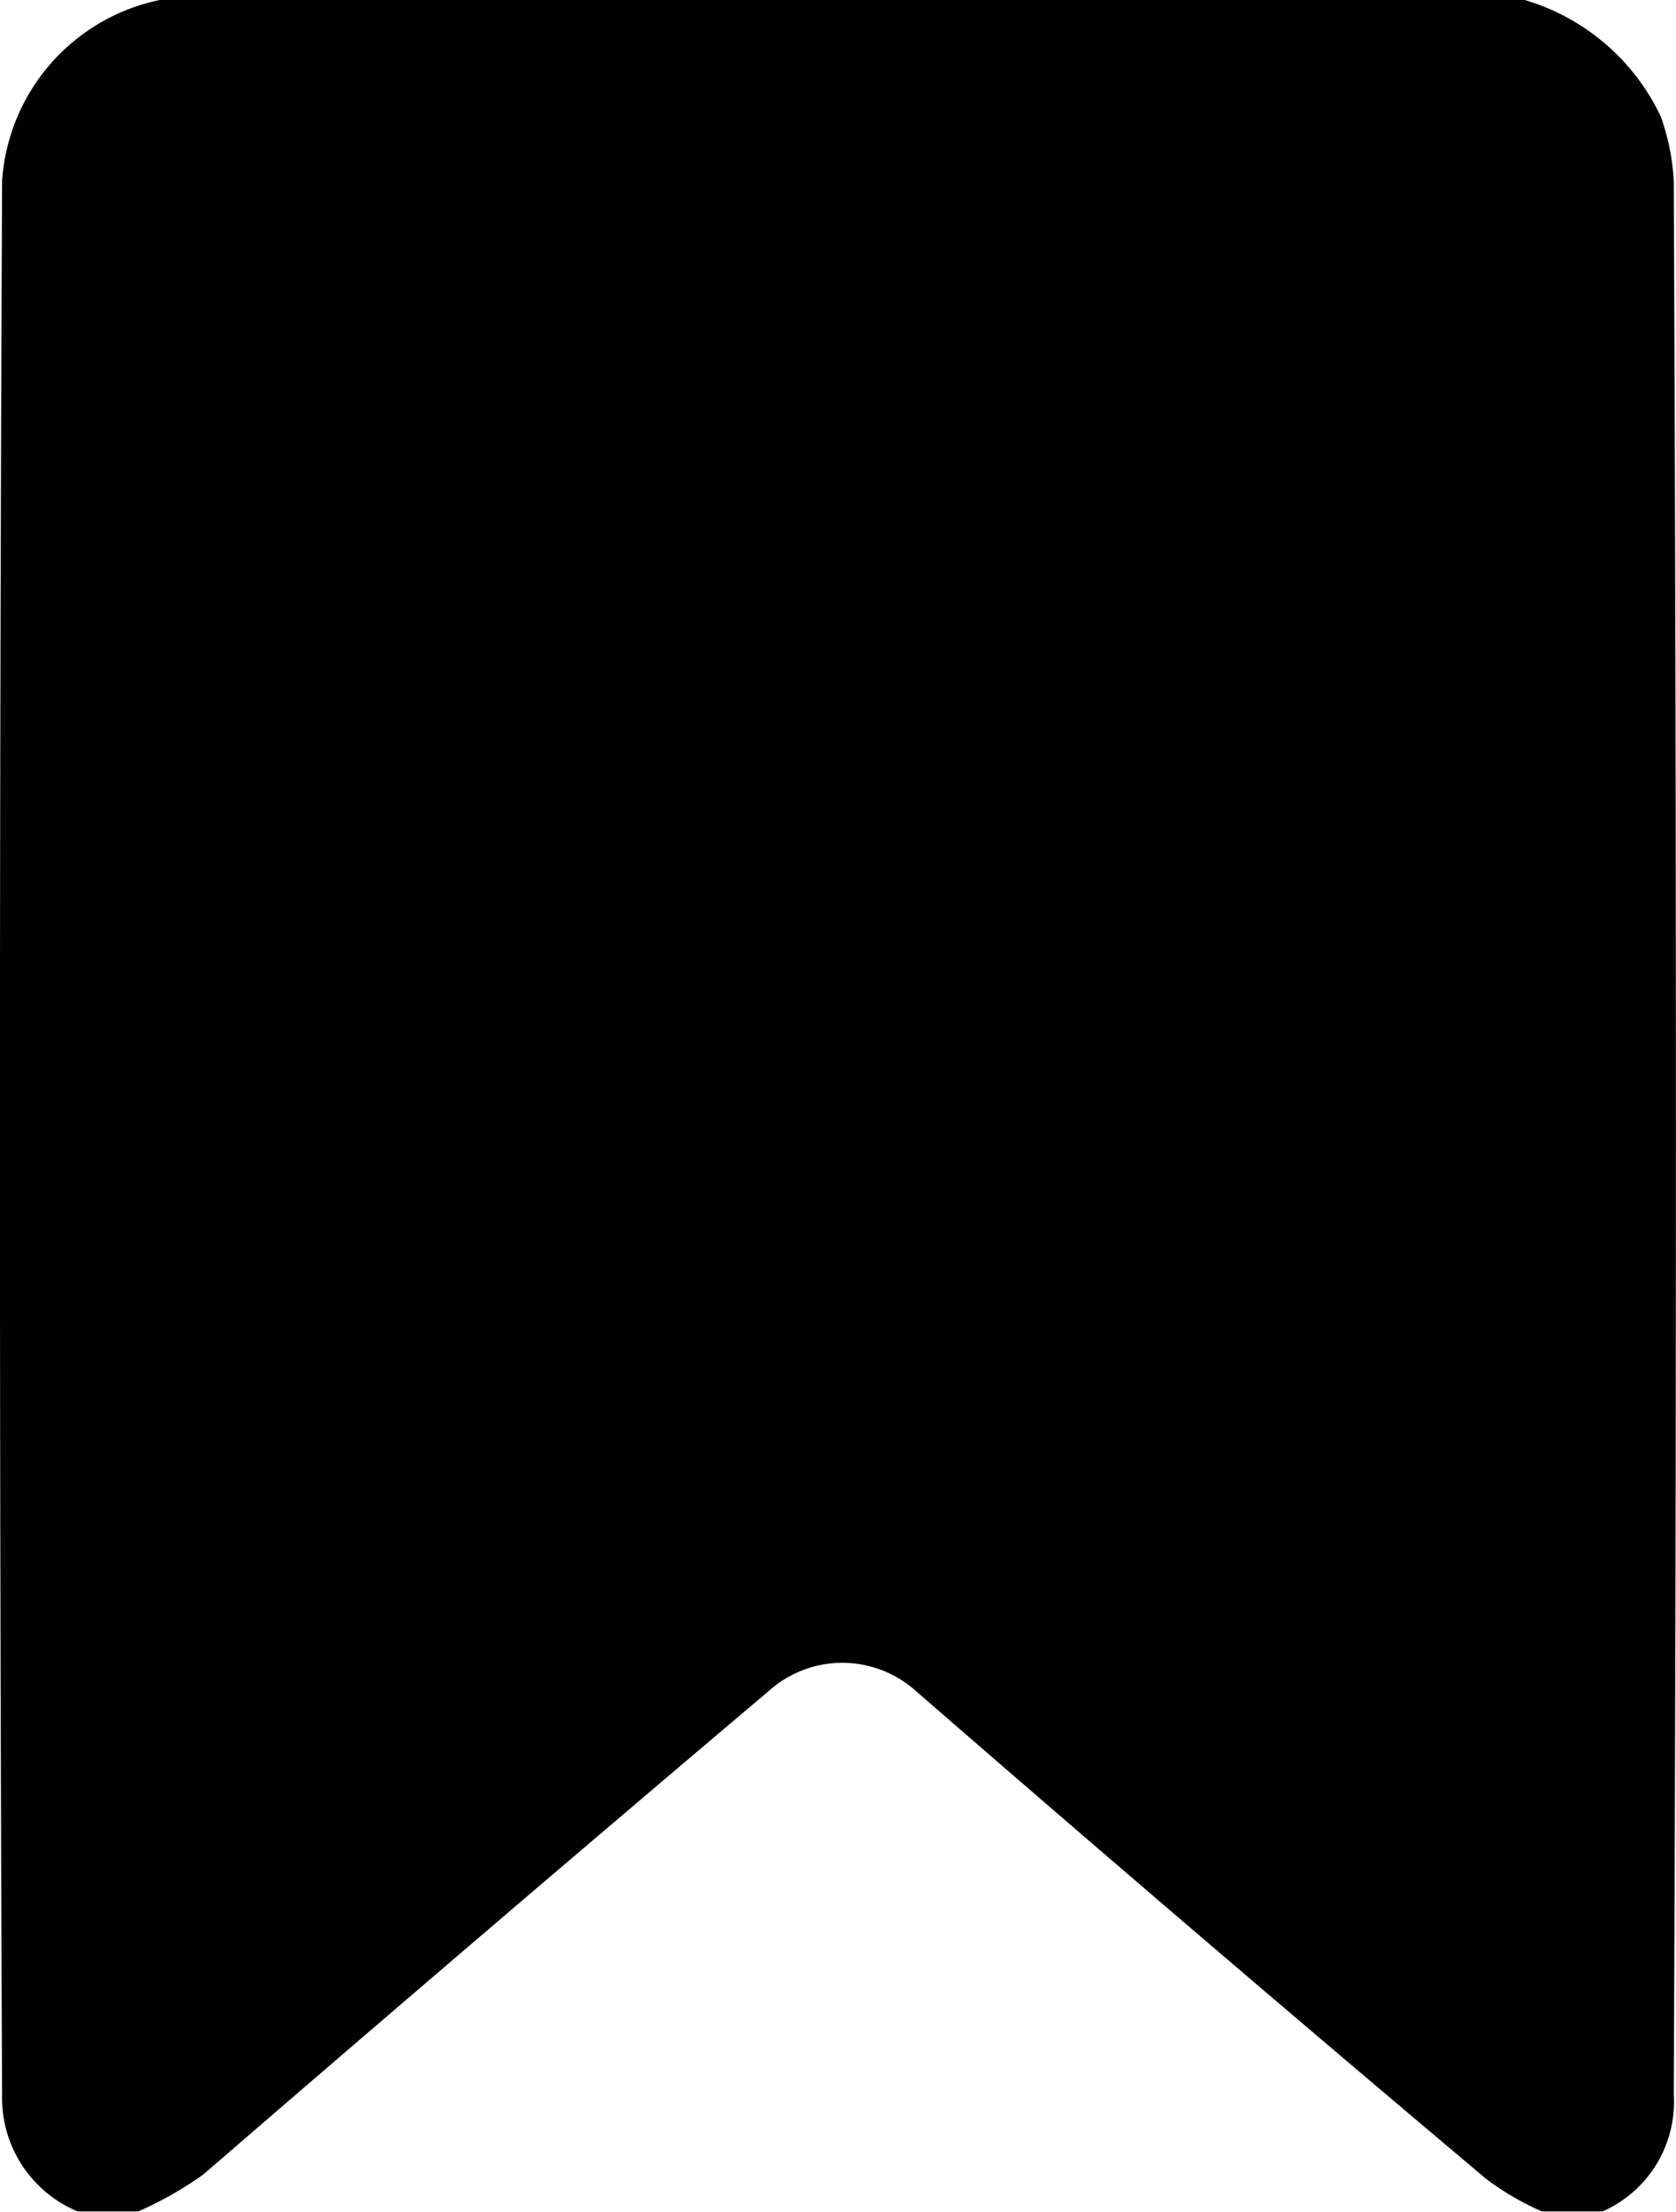 <svg xmlns="http://www.w3.org/2000/svg" width="12.043" height="15.892" viewBox="0 0 12.043 15.892">
  <g id="bookmark_1_" data-name="bookmark (1)" transform="translate(-61.5 0.5)">
    <path id="Path_5672" data-name="Path 5672" d="M62.648-.5h9.808a1.574,1.574,0,0,1,.978.838A1.629,1.629,0,0,1,73.527.8q.031,6.875,0,13.75a.86.86,0,0,1-.512.838h-.435a1.986,1.986,0,0,1-.4-.233q-2.062-1.736-4.1-3.507a.791.791,0,0,0-1.055,0q-2.042,1.727-4.066,3.476a2.614,2.614,0,0,1-.466.264h-.435a.883.883,0,0,1-.543-.838q-.031-6.875,0-13.75A1.425,1.425,0,0,1,62.648-.5Z" transform="translate(0)" fill-rule="evenodd" opacity="0.994"/>
  </g>
</svg>
